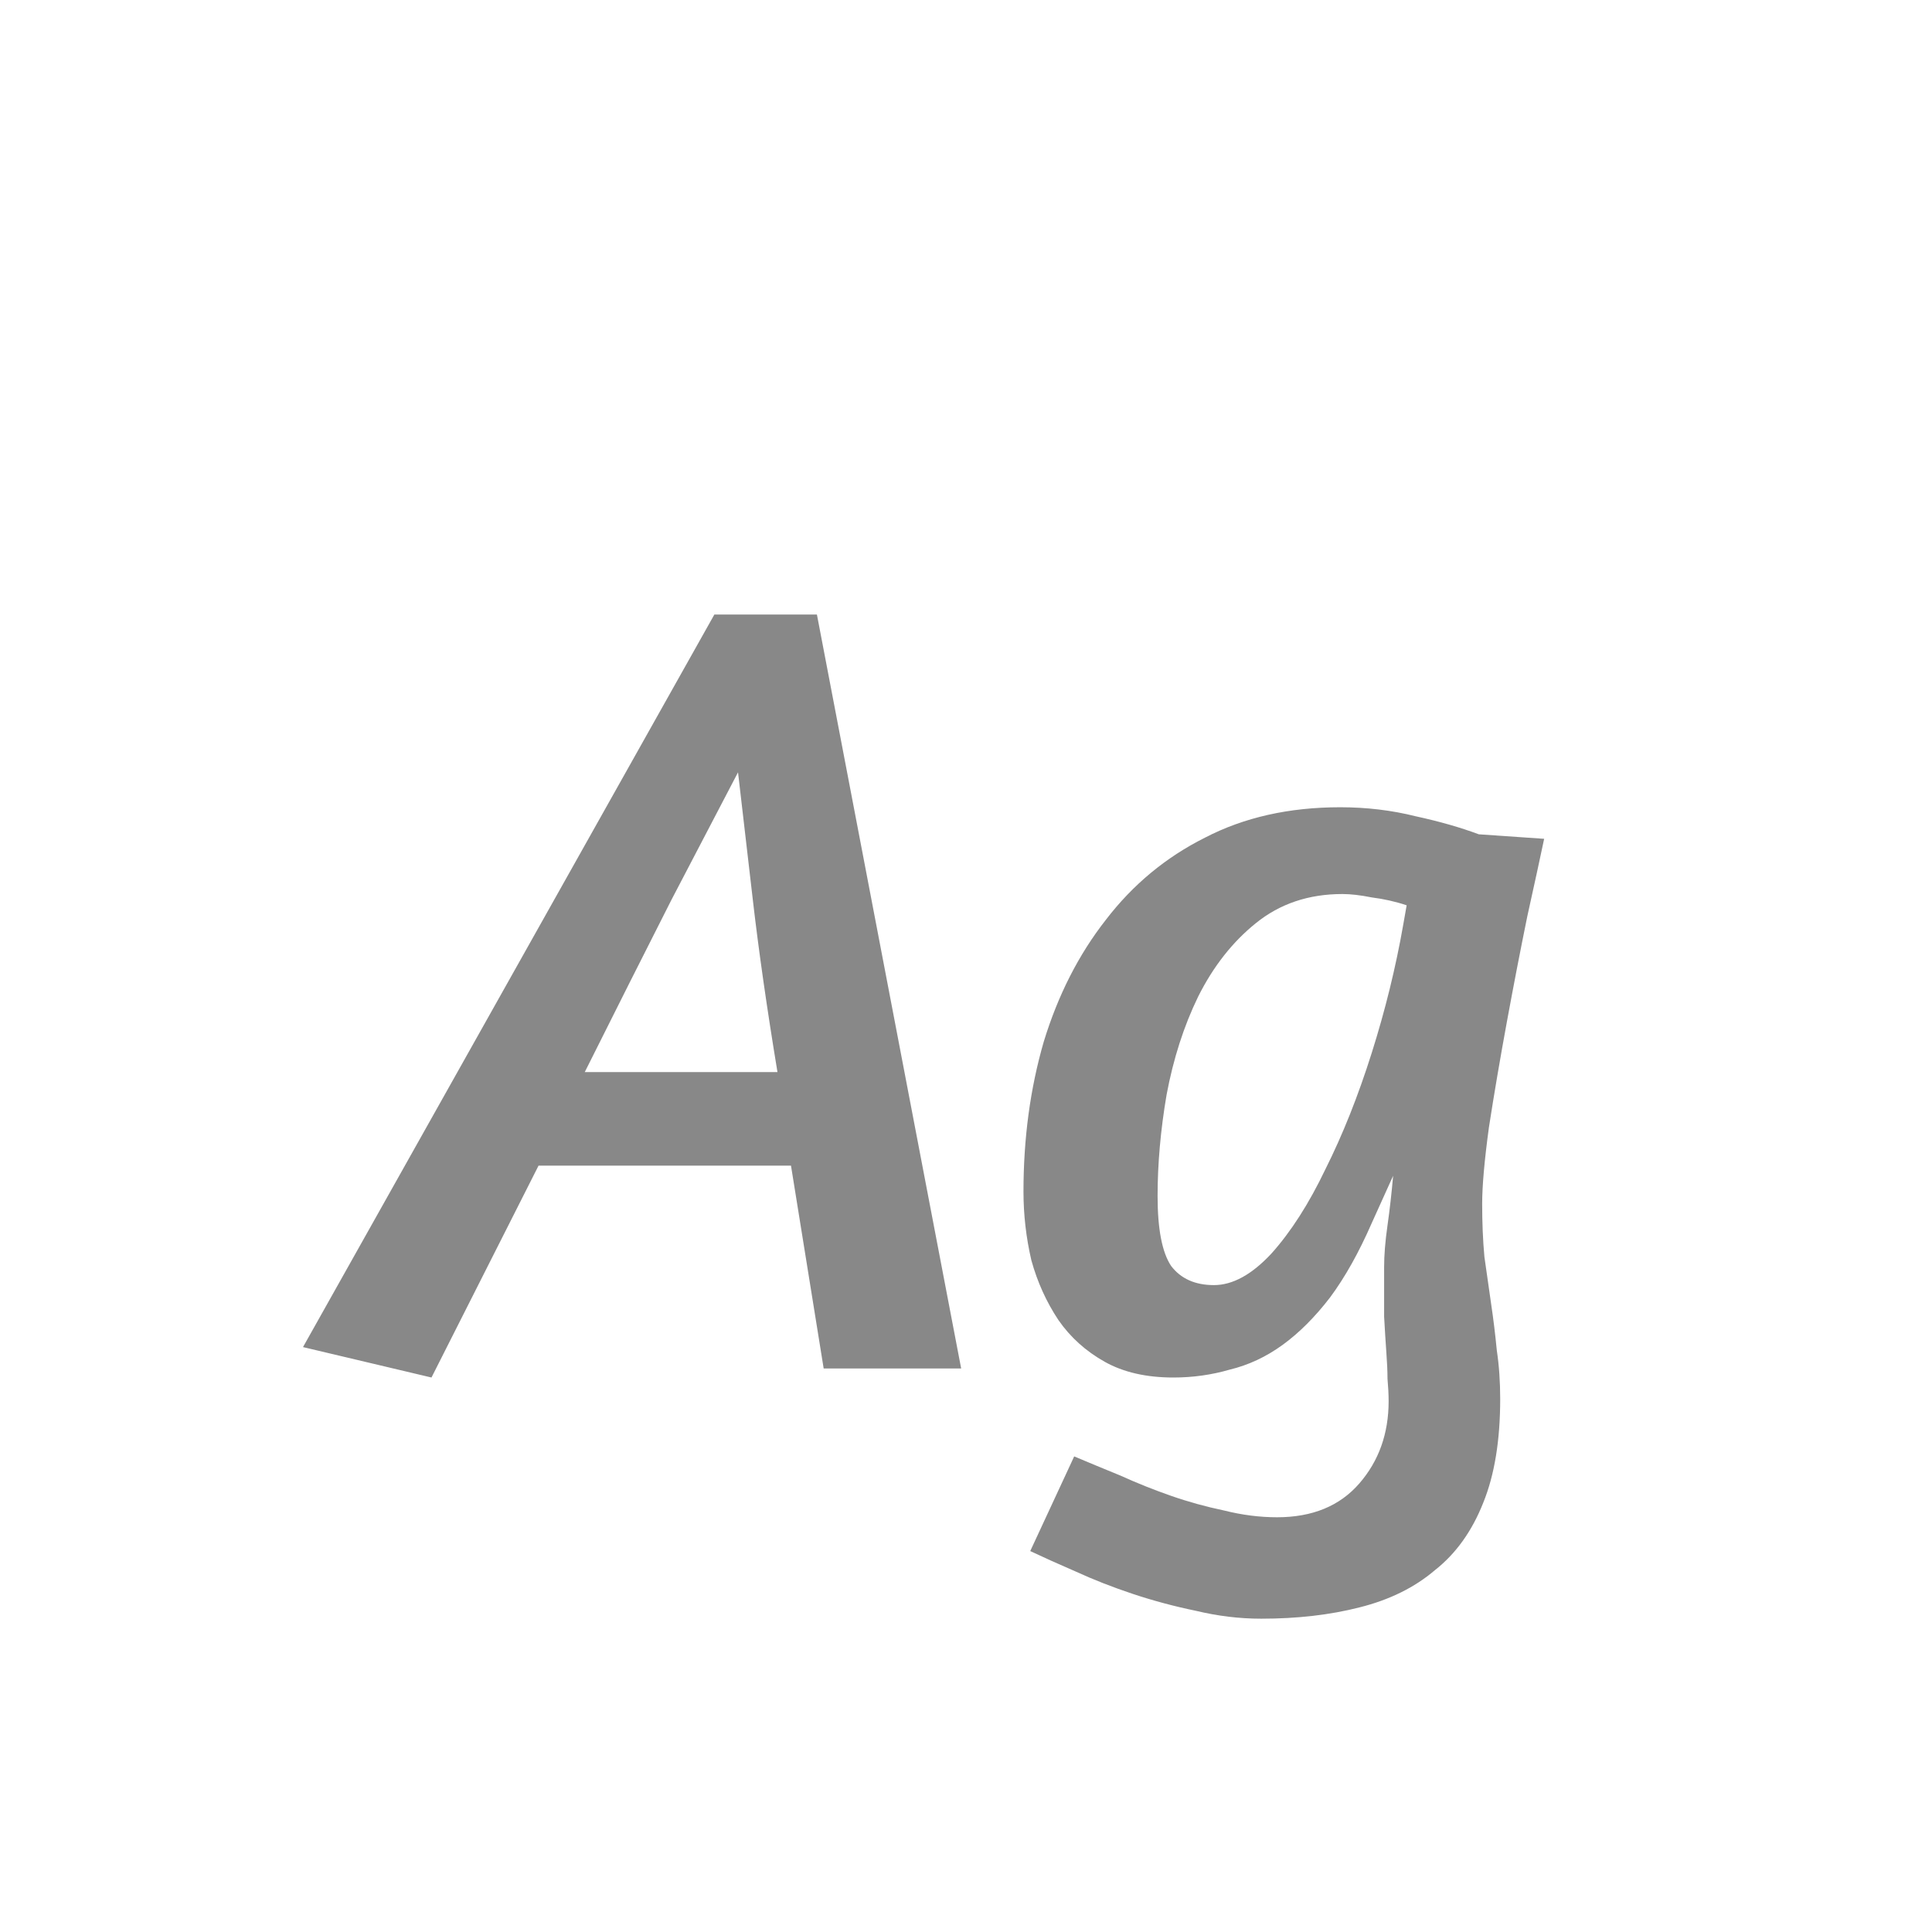 <svg width="24" height="24" viewBox="0 0 24 24" fill="none" xmlns="http://www.w3.org/2000/svg">
<path d="M8.874 7.634H10.148L11.94 17H10.232L9.826 14.48H6.69L5.36 17.112L3.764 16.734L8.874 7.634ZM9.658 13.318C9.527 12.525 9.424 11.806 9.35 11.162C9.275 10.509 9.214 9.986 9.168 9.594C8.953 10.005 8.678 10.532 8.342 11.176C8.015 11.82 7.656 12.534 7.264 13.318H9.658ZM19.182 10.42C19.135 10.644 19.065 10.966 18.972 11.386C18.888 11.797 18.804 12.231 18.72 12.688C18.636 13.145 18.561 13.584 18.496 14.004C18.44 14.415 18.412 14.732 18.412 14.956C18.412 15.189 18.421 15.409 18.44 15.614C18.468 15.81 18.496 16.006 18.524 16.202C18.552 16.389 18.575 16.58 18.594 16.776C18.622 16.963 18.636 17.163 18.636 17.378C18.636 17.891 18.566 18.321 18.426 18.666C18.286 19.021 18.085 19.301 17.824 19.506C17.572 19.721 17.259 19.875 16.886 19.968C16.522 20.061 16.116 20.108 15.668 20.108C15.397 20.108 15.127 20.075 14.856 20.01C14.585 19.954 14.324 19.884 14.072 19.8C13.82 19.716 13.582 19.623 13.358 19.52C13.143 19.427 12.957 19.343 12.798 19.268L13.344 18.092C13.521 18.167 13.713 18.246 13.918 18.33C14.123 18.423 14.333 18.507 14.548 18.582C14.763 18.657 14.982 18.717 15.206 18.764C15.43 18.82 15.649 18.848 15.864 18.848C16.303 18.848 16.643 18.708 16.886 18.428C17.129 18.148 17.25 17.807 17.25 17.406C17.25 17.322 17.245 17.229 17.236 17.126C17.236 17.033 17.231 16.925 17.222 16.804C17.213 16.673 17.203 16.524 17.194 16.356C17.194 16.188 17.194 15.983 17.194 15.74C17.194 15.591 17.208 15.418 17.236 15.222C17.264 15.026 17.287 14.821 17.306 14.606L17.04 15.194C16.881 15.558 16.709 15.866 16.522 16.118C16.335 16.361 16.139 16.557 15.934 16.706C15.729 16.855 15.509 16.958 15.276 17.014C15.052 17.079 14.819 17.112 14.576 17.112C14.24 17.112 13.955 17.047 13.722 16.916C13.489 16.785 13.297 16.613 13.148 16.398C12.999 16.174 12.887 15.927 12.812 15.656C12.747 15.376 12.714 15.091 12.714 14.802C12.714 14.139 12.798 13.519 12.966 12.94C13.143 12.361 13.4 11.857 13.736 11.428C14.072 10.989 14.483 10.649 14.968 10.406C15.453 10.154 16.013 10.028 16.648 10.028C16.975 10.028 17.287 10.065 17.586 10.14C17.885 10.205 18.146 10.28 18.37 10.364L19.182 10.42ZM15.08 15.964C15.313 15.964 15.551 15.833 15.794 15.572C16.037 15.301 16.261 14.951 16.466 14.522C16.681 14.093 16.872 13.612 17.04 13.08C17.208 12.548 17.339 12.016 17.432 11.484L17.474 11.246C17.334 11.199 17.189 11.167 17.04 11.148C16.9 11.12 16.779 11.106 16.676 11.106C16.256 11.106 15.897 11.227 15.598 11.47C15.309 11.703 15.071 12.007 14.884 12.38C14.707 12.744 14.576 13.15 14.492 13.598C14.417 14.037 14.38 14.457 14.38 14.858C14.38 15.269 14.436 15.558 14.548 15.726C14.669 15.885 14.847 15.964 15.08 15.964Z" fill="#888888"/>
</svg>
